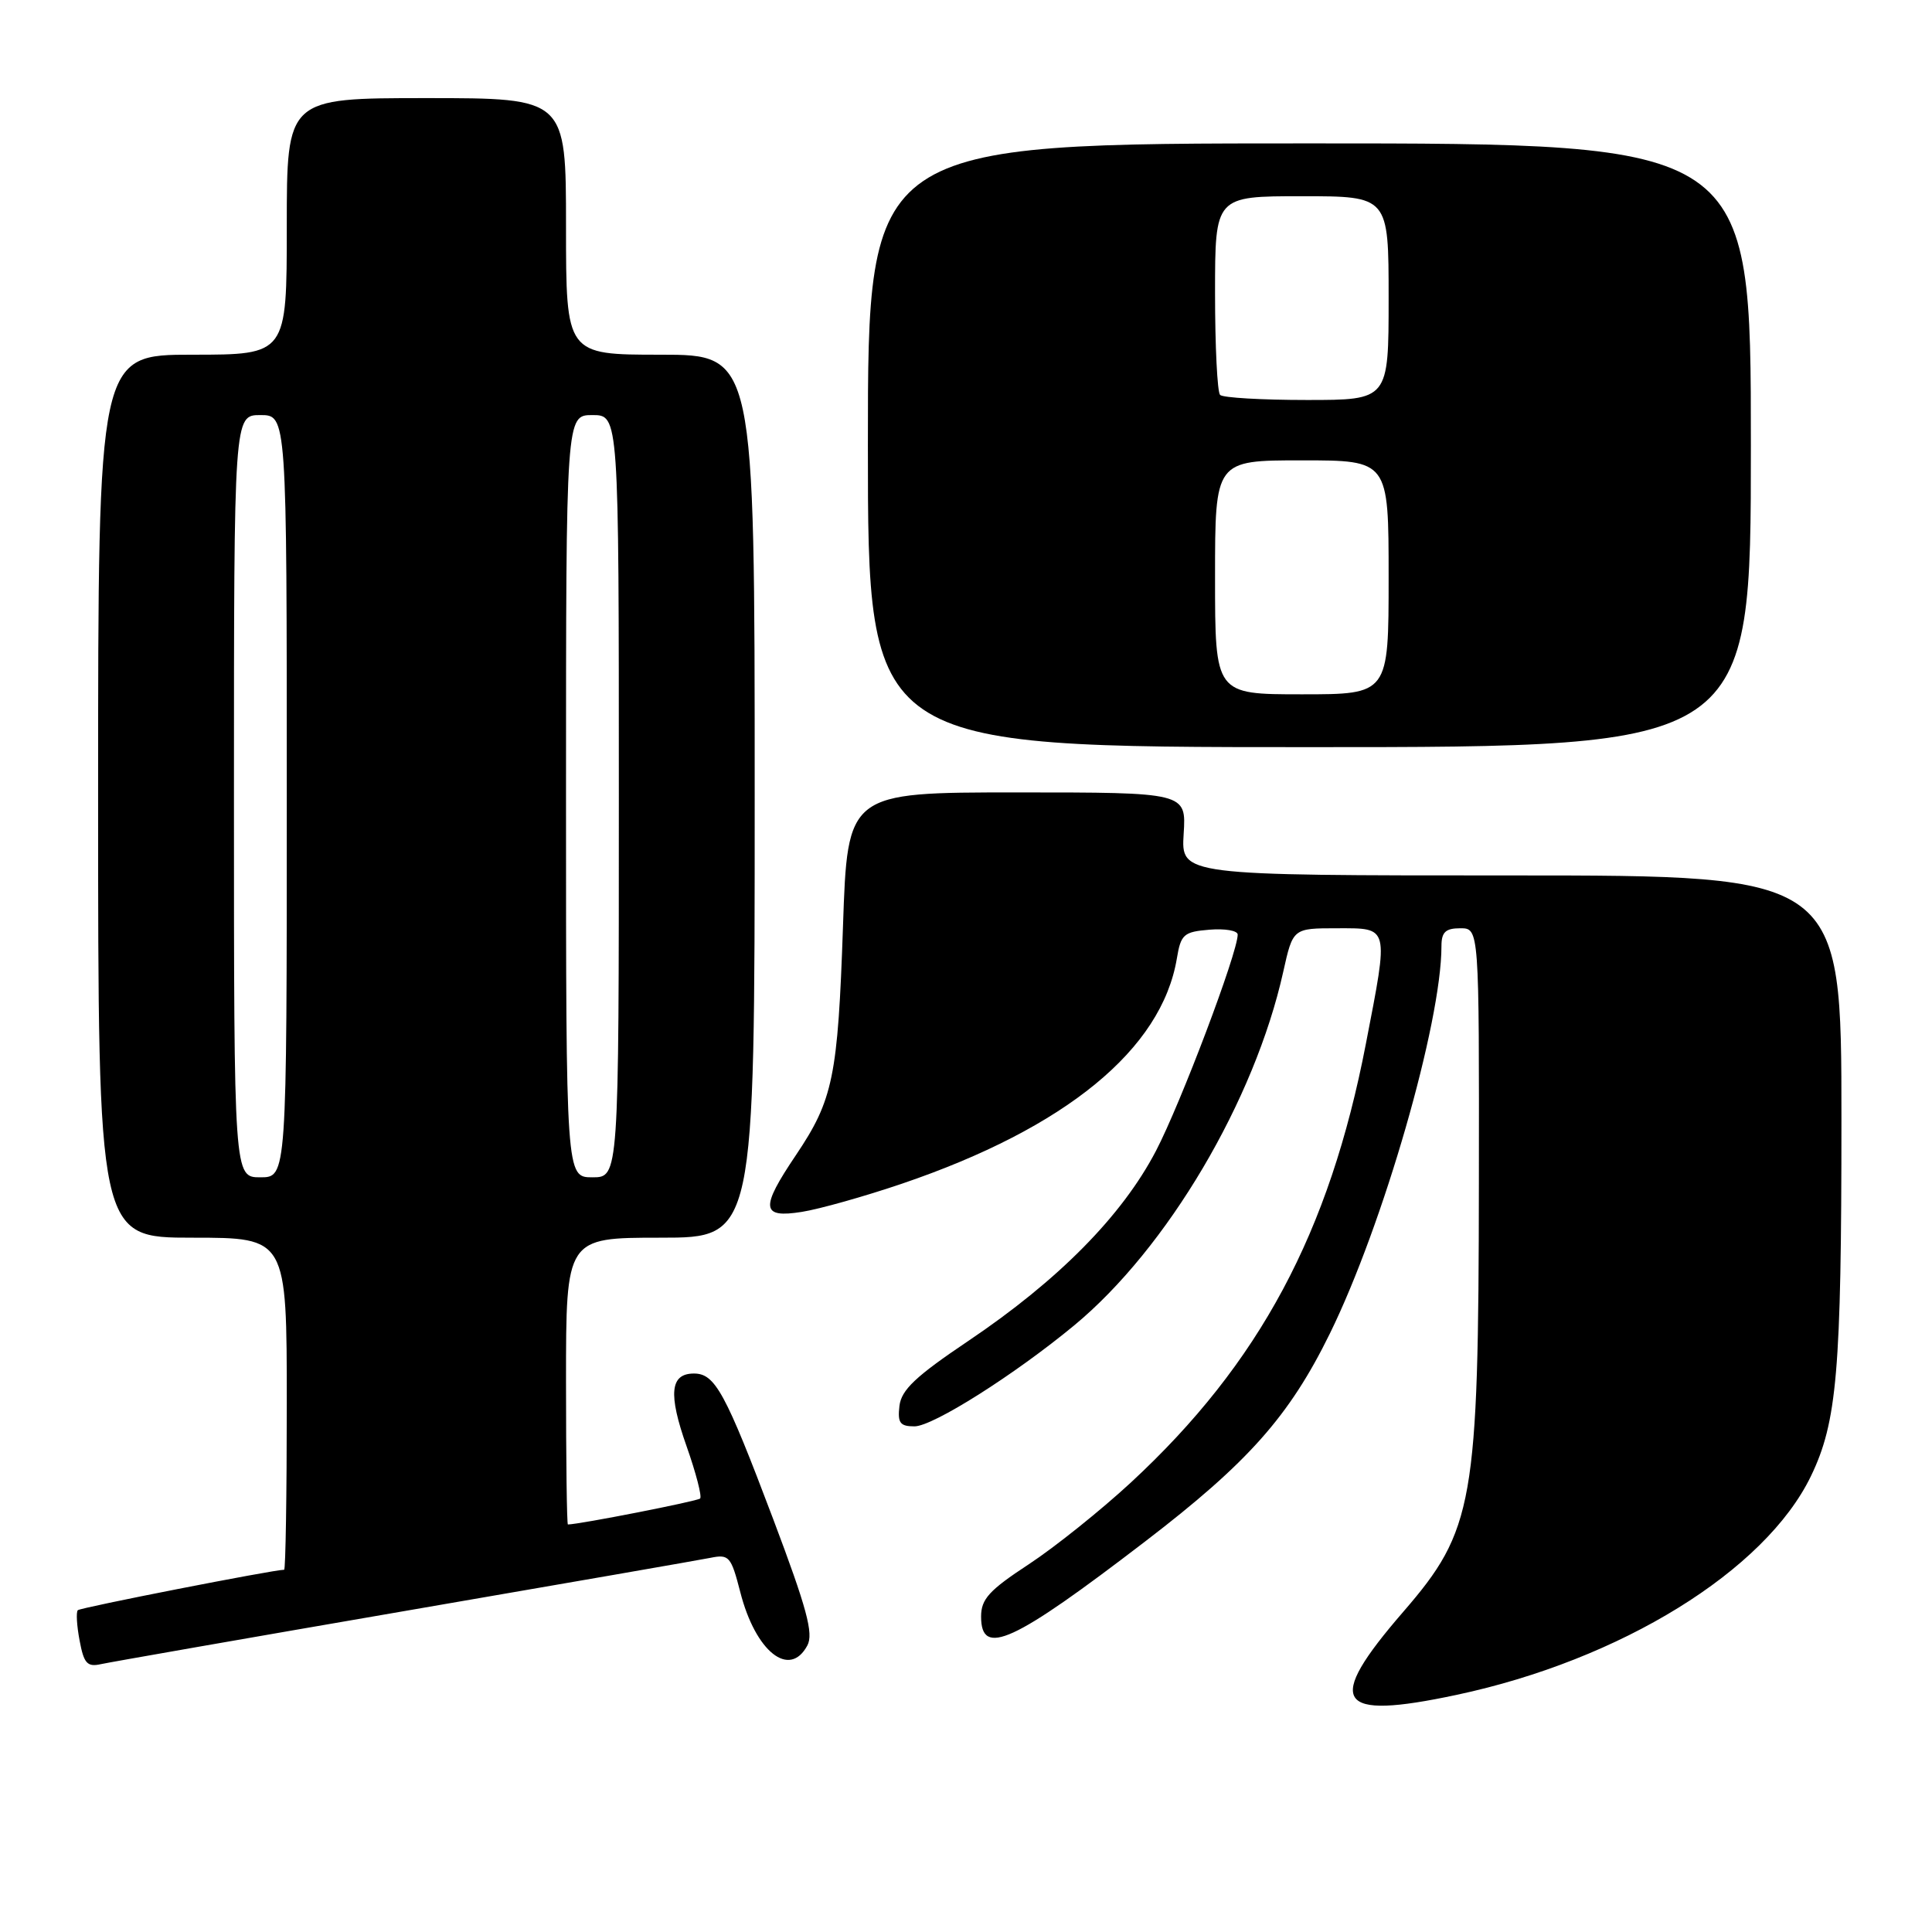 <?xml version="1.0" encoding="UTF-8" standalone="no"?>
<!DOCTYPE svg PUBLIC "-//W3C//DTD SVG 1.1//EN" "http://www.w3.org/Graphics/SVG/1.1/DTD/svg11.dtd" >
<svg xmlns="http://www.w3.org/2000/svg" xmlns:xlink="http://www.w3.org/1999/xlink" version="1.1" viewBox="0 0 256 256">
 <g >
 <path fill="currentColor"
d=" M 193.00 224.58 C 214.74 219.96 233.88 208.14 239.95 195.61 C 243.42 188.43 244.00 181.69 244.00 148.36 C 244.00 116.00 244.00 116.00 200.25 116.00 C 156.50 116.00 156.50 116.00 156.84 110.50 C 157.19 105.00 157.19 105.00 134.74 105.00 C 112.30 105.00 112.30 105.00 111.70 122.75 C 111.02 142.68 110.39 145.73 105.47 153.05 C 100.71 160.11 100.85 161.44 106.25 160.58 C 108.59 160.21 114.55 158.53 119.50 156.85 C 141.21 149.47 153.93 139.04 155.94 127.00 C 156.47 123.80 156.85 123.47 160.26 123.19 C 162.32 123.02 164.00 123.31 164.00 123.84 C 164.00 126.24 156.46 146.19 153.17 152.50 C 148.68 161.10 140.26 169.63 128.32 177.67 C 121.33 182.37 119.43 184.16 119.18 186.30 C 118.92 188.55 119.26 189.00 121.18 189.00 C 123.63 188.99 134.43 182.16 142.35 175.61 C 154.66 165.42 166.25 145.82 170.04 128.75 C 171.32 123.00 171.32 123.00 177.16 123.00 C 184.14 123.00 184.03 122.57 180.99 138.29 C 176.16 163.35 166.89 180.66 149.86 196.43 C 145.88 200.11 139.78 205.00 136.31 207.28 C 131.06 210.72 130.00 211.89 130.00 214.21 C 130.00 219.62 134.20 217.70 151.74 204.25 C 165.38 193.80 170.83 187.67 176.21 176.71 C 183.28 162.31 191.00 135.50 191.00 125.37 C 191.00 123.51 191.54 123.00 193.50 123.00 C 196.00 123.00 196.00 123.00 195.96 156.75 C 195.92 199.20 195.29 202.76 185.95 213.56 C 175.46 225.68 176.95 228.00 193.00 224.58 Z  M 53.50 213.49 C 74.40 209.89 92.69 206.71 94.14 206.42 C 96.61 205.92 96.87 206.23 98.09 210.96 C 100.11 218.87 104.62 222.45 106.98 218.03 C 107.82 216.46 106.91 213.10 102.45 201.28 C 96.09 184.45 94.75 182.00 91.95 182.00 C 88.79 182.00 88.52 184.69 90.98 191.65 C 92.23 195.19 93.03 198.30 92.77 198.56 C 92.41 198.92 76.76 201.99 75.25 202.00 C 75.11 202.00 75.00 193.45 75.00 183.00 C 75.00 164.00 75.00 164.00 87.50 164.00 C 100.00 164.00 100.00 164.00 100.00 105.50 C 100.00 47.00 100.00 47.00 87.50 47.00 C 75.00 47.00 75.00 47.00 75.00 30.00 C 75.00 13.00 75.00 13.00 56.50 13.00 C 38.00 13.00 38.00 13.00 38.00 30.00 C 38.00 47.00 38.00 47.00 25.50 47.00 C 13.00 47.00 13.00 47.00 13.00 105.50 C 13.00 164.00 13.00 164.00 25.50 164.00 C 38.00 164.00 38.00 164.00 38.00 186.00 C 38.00 198.10 37.84 208.00 37.65 208.00 C 36.24 208.00 10.66 213.01 10.31 213.36 C 10.07 213.60 10.17 215.41 10.55 217.39 C 11.11 220.41 11.56 220.91 13.36 220.51 C 14.54 220.25 32.60 217.09 53.50 213.49 Z  M 232.00 59.00 C 232.00 19.00 232.00 19.00 173.50 19.00 C 115.00 19.00 115.00 19.00 115.00 59.00 C 115.00 99.00 115.00 99.00 173.50 99.00 C 232.00 99.00 232.00 99.00 232.00 59.00 Z  M 31.00 105.50 C 31.00 55.00 31.00 55.00 34.50 55.00 C 38.00 55.00 38.00 55.00 38.00 105.50 C 38.00 156.00 38.00 156.00 34.50 156.00 C 31.00 156.00 31.00 156.00 31.00 105.50 Z  M 75.00 105.50 C 75.00 55.00 75.00 55.00 78.50 55.00 C 82.00 55.00 82.00 55.00 82.00 105.50 C 82.00 156.00 82.00 156.00 78.50 156.00 C 75.00 156.00 75.00 156.00 75.00 105.50 Z  M 161.00 76.50 C 161.00 61.00 161.00 61.00 172.50 61.00 C 184.00 61.00 184.00 61.00 184.00 76.50 C 184.00 92.00 184.00 92.00 172.50 92.00 C 161.00 92.00 161.00 92.00 161.00 76.50 Z  M 161.67 52.33 C 161.30 51.97 161.00 45.89 161.00 38.83 C 161.00 26.00 161.00 26.00 172.50 26.00 C 184.00 26.00 184.00 26.00 184.00 39.50 C 184.00 53.00 184.00 53.00 173.17 53.00 C 167.21 53.00 162.03 52.70 161.67 52.33 Z "/>
</g>
</svg>